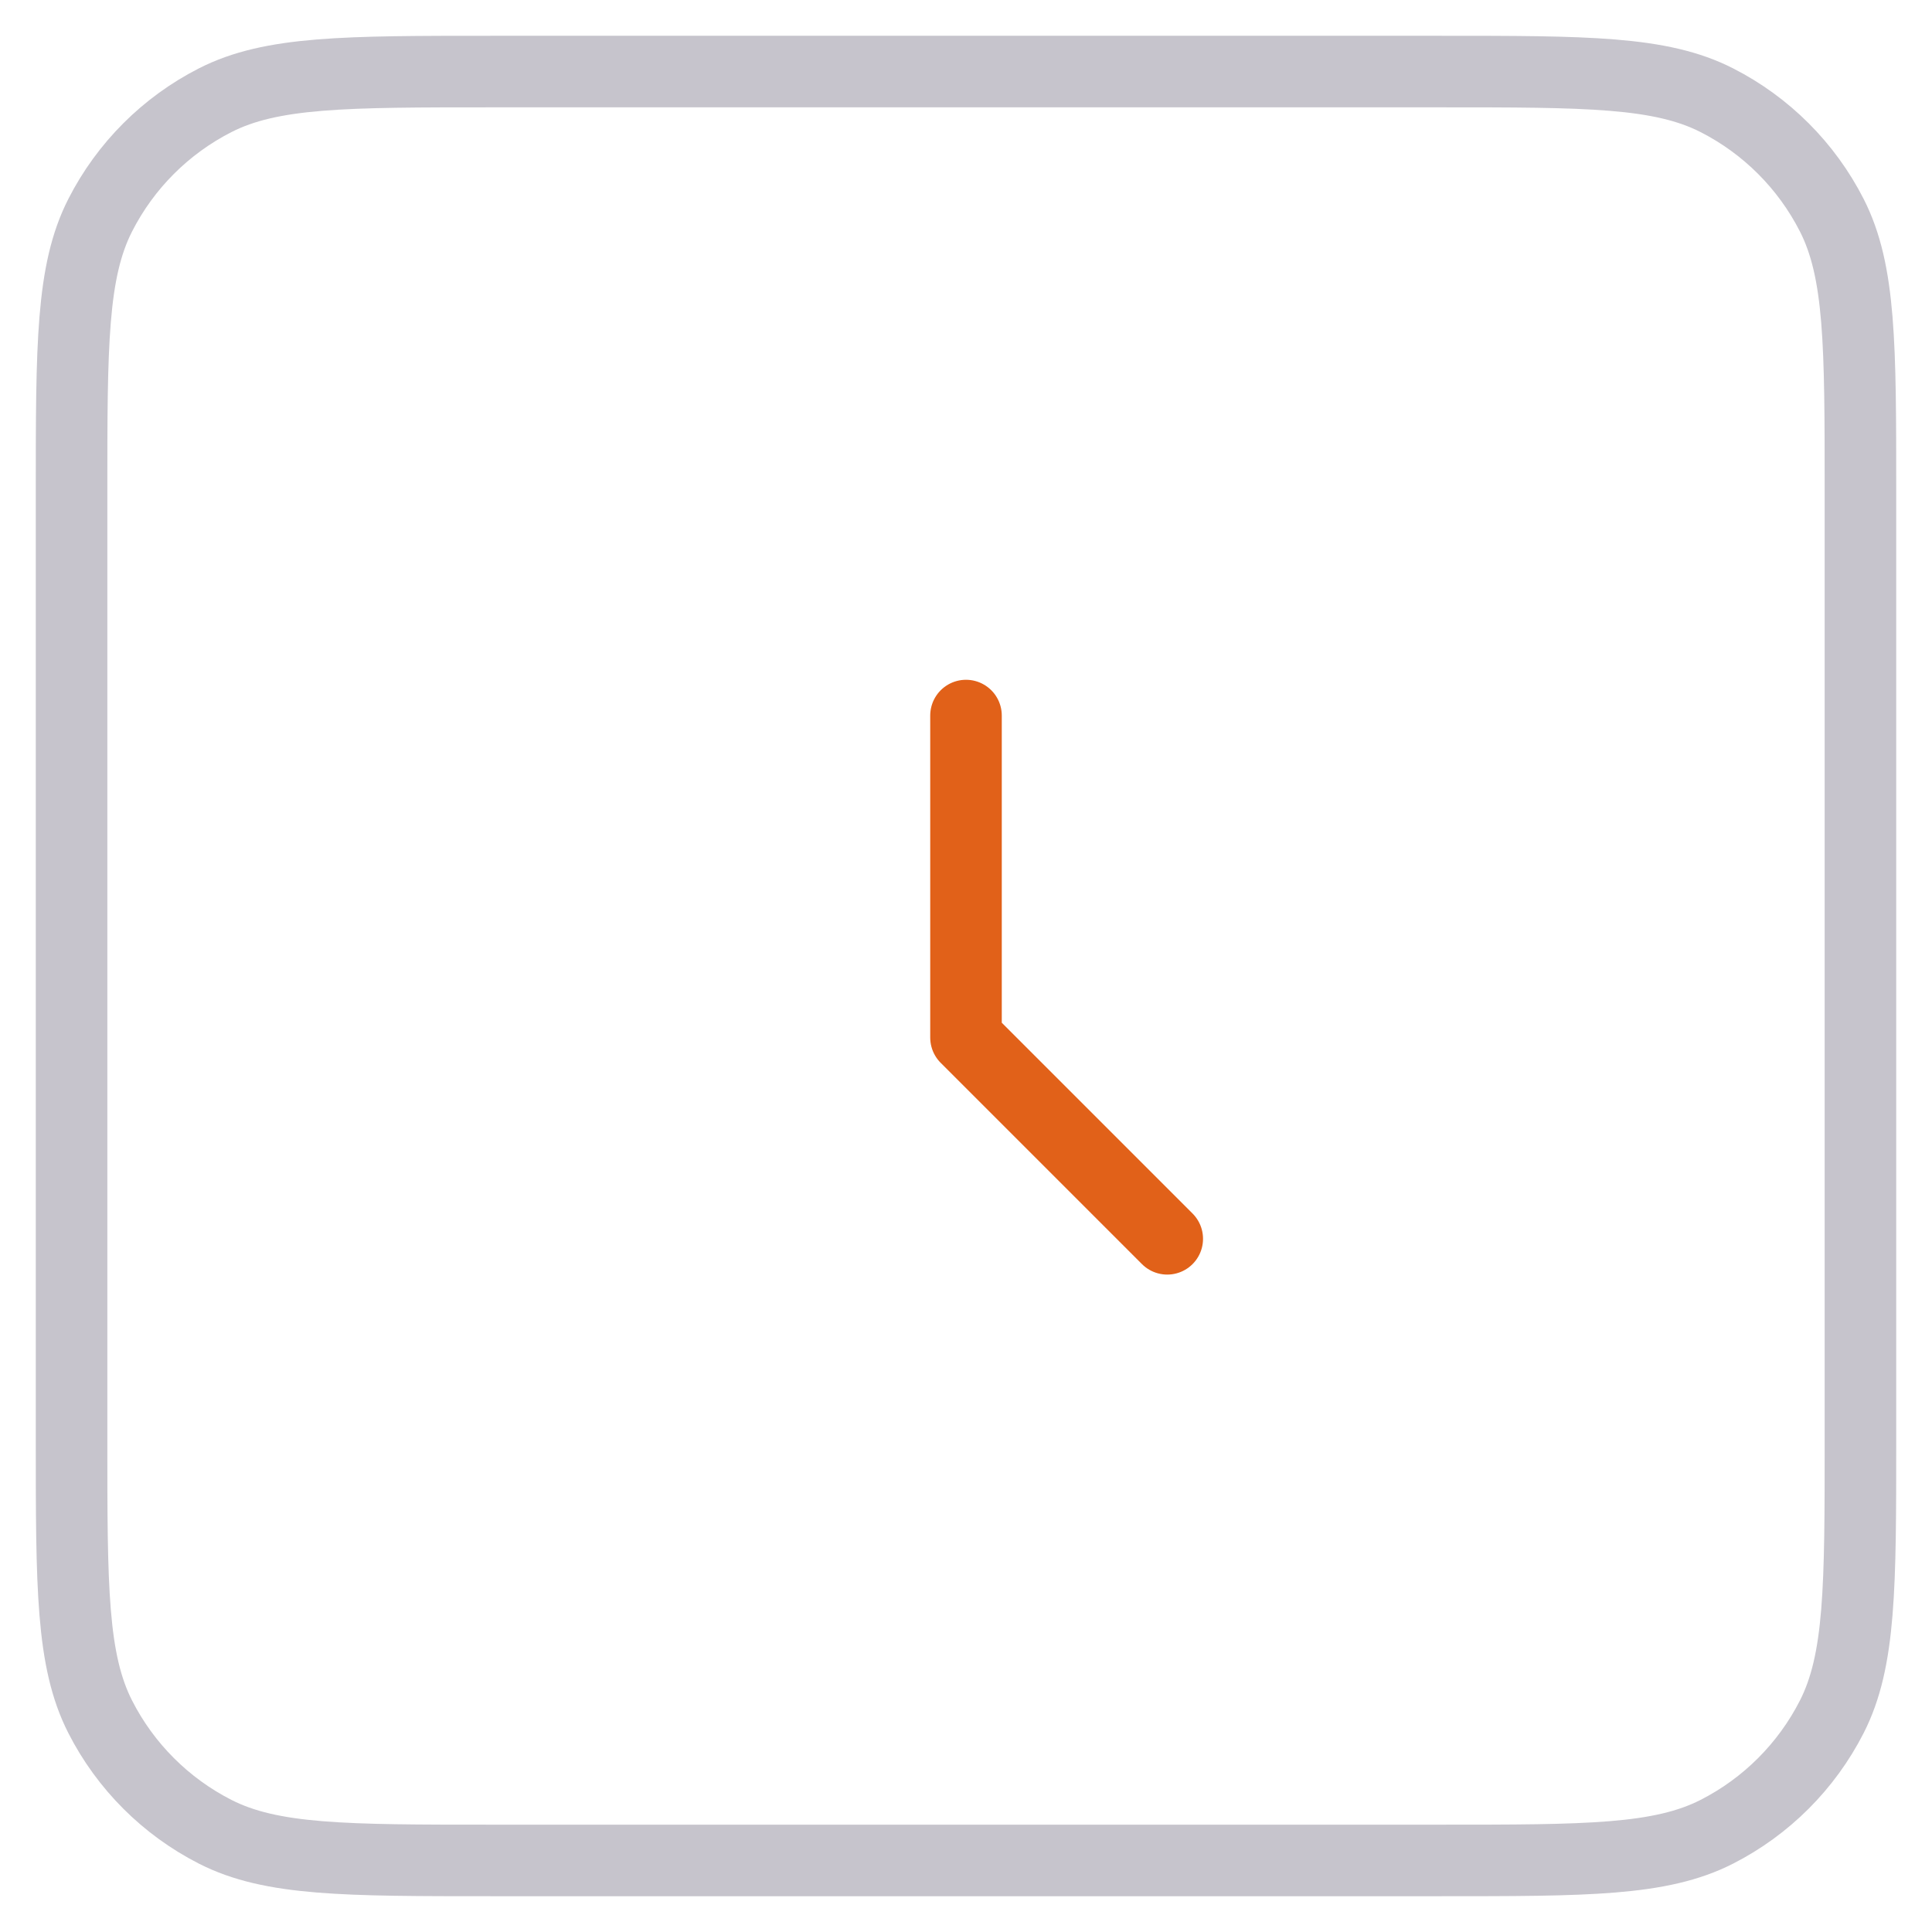 <svg width="54" height="54" viewBox="0 0 54 54" fill="none" xmlns="http://www.w3.org/2000/svg">
<path d="M2 13.765C2 9.647 2 7.588 2.801 6.015C3.506 4.631 4.631 3.506 6.015 2.801C7.588 2 9.647 2 13.765 2H40.235C44.353 2 46.412 2 47.985 2.801C49.369 3.506 50.493 4.631 51.199 6.015C52 7.588 52 9.647 52 13.765V40.235C52 44.353 52 46.412 51.199 47.985C50.493 49.369 49.369 50.493 47.985 51.199C46.412 52 44.353 52 40.235 52H13.765C9.647 52 7.588 52 6.015 51.199C4.631 50.493 3.506 49.369 2.801 47.985C2 46.412 2 44.353 2 40.235V13.765Z" stroke="#C6C4CC" stroke-width="2"/>
<path d="M27 20V29L32.625 34.625" stroke="#E16119" stroke-width="2" stroke-linecap="round" stroke-linejoin="round"/>
</svg>
